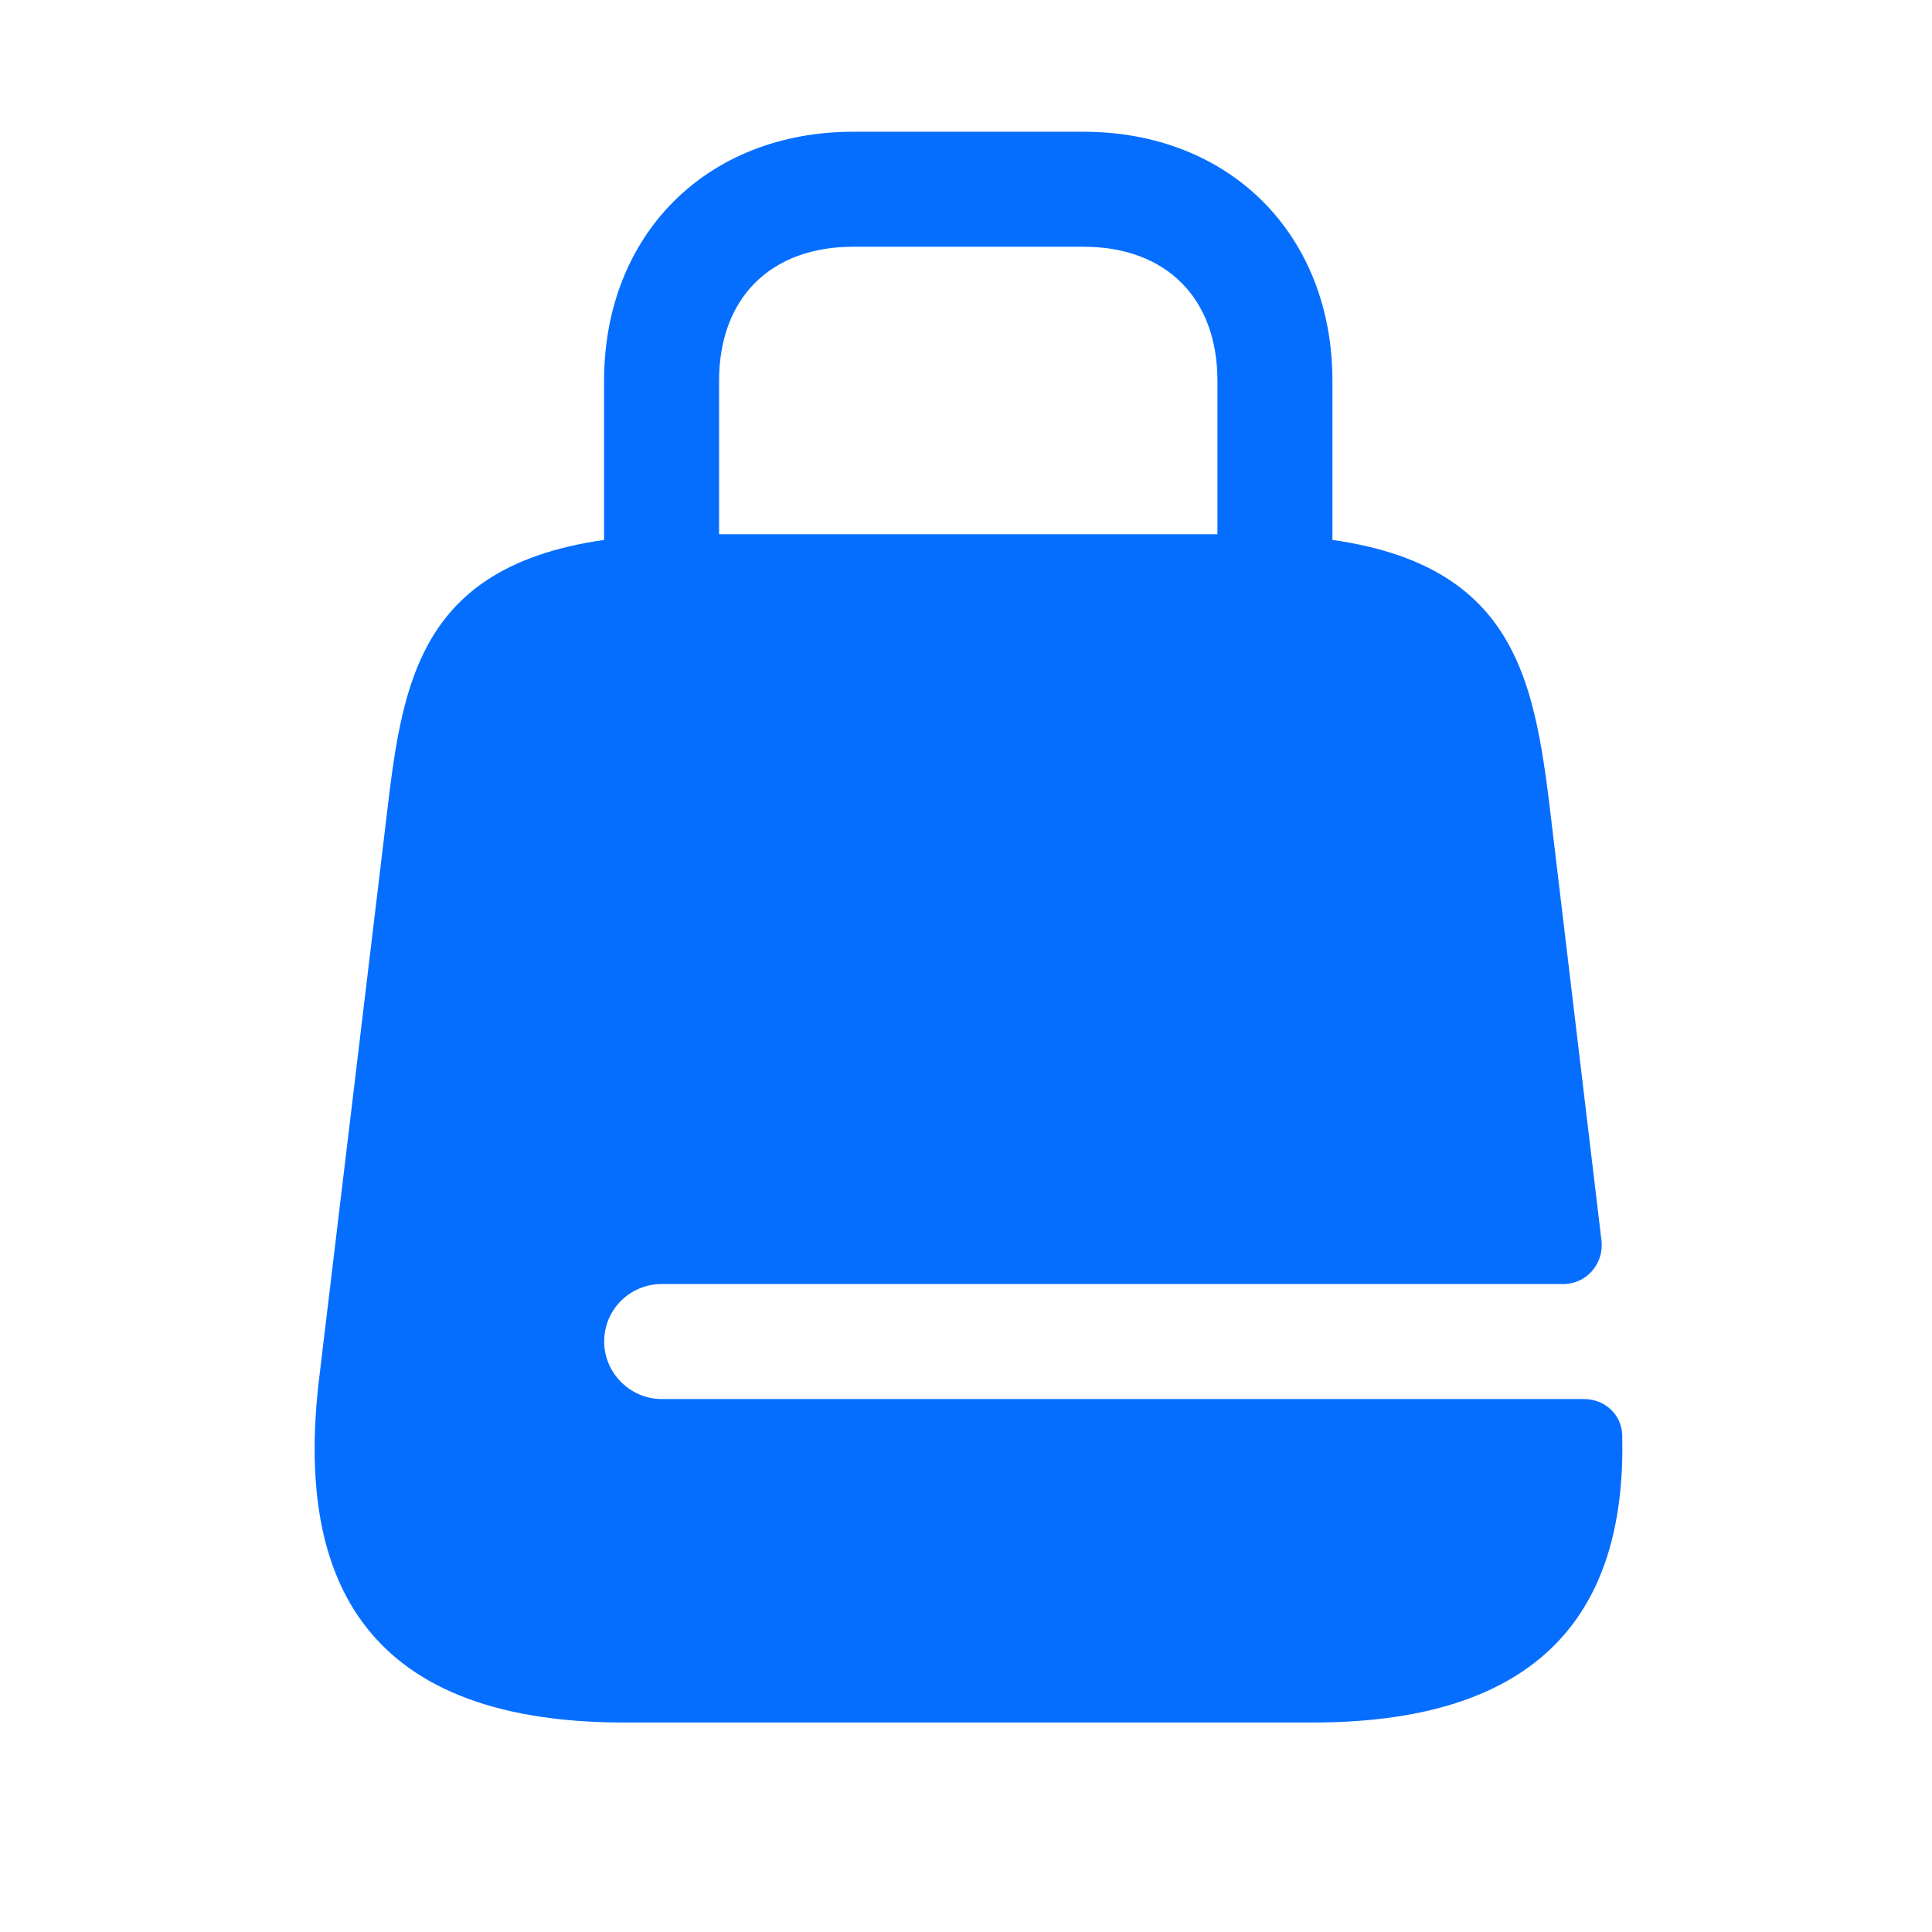 <svg width="21" height="21" viewBox="0 0 21 21" fill="none" xmlns="http://www.w3.org/2000/svg">
<path d="M13.858 7.682C13.516 7.682 13.233 7.398 13.233 7.057V4.14C13.233 3.24 12.675 2.682 11.775 2.682H9.275C8.375 2.682 7.816 3.24 7.816 4.14V7.057C7.816 7.398 7.533 7.682 7.191 7.682C6.85 7.682 6.566 7.398 6.566 7.057V4.14C6.566 2.548 7.683 1.432 9.275 1.432H11.775C13.366 1.432 14.483 2.548 14.483 4.14V7.057C14.483 7.398 14.2 7.682 13.858 7.682Z" fill="#066EFF"/>
<path d="M7.192 15.207C6.85 15.207 6.567 14.923 6.567 14.582C6.567 14.232 6.85 13.957 7.192 13.957H16.992C17.242 13.957 17.433 13.74 17.408 13.49L16.842 8.748C16.642 7.132 16.358 5.807 13.525 5.807H7.525C4.692 5.807 4.408 7.132 4.217 8.748L3.467 14.998C3.225 17.048 3.858 18.723 6.783 18.723H14.267C16.9 18.723 17.675 17.365 17.633 15.598C17.625 15.373 17.442 15.207 17.217 15.207H7.192Z" fill="#066EFF"/>
</svg>
